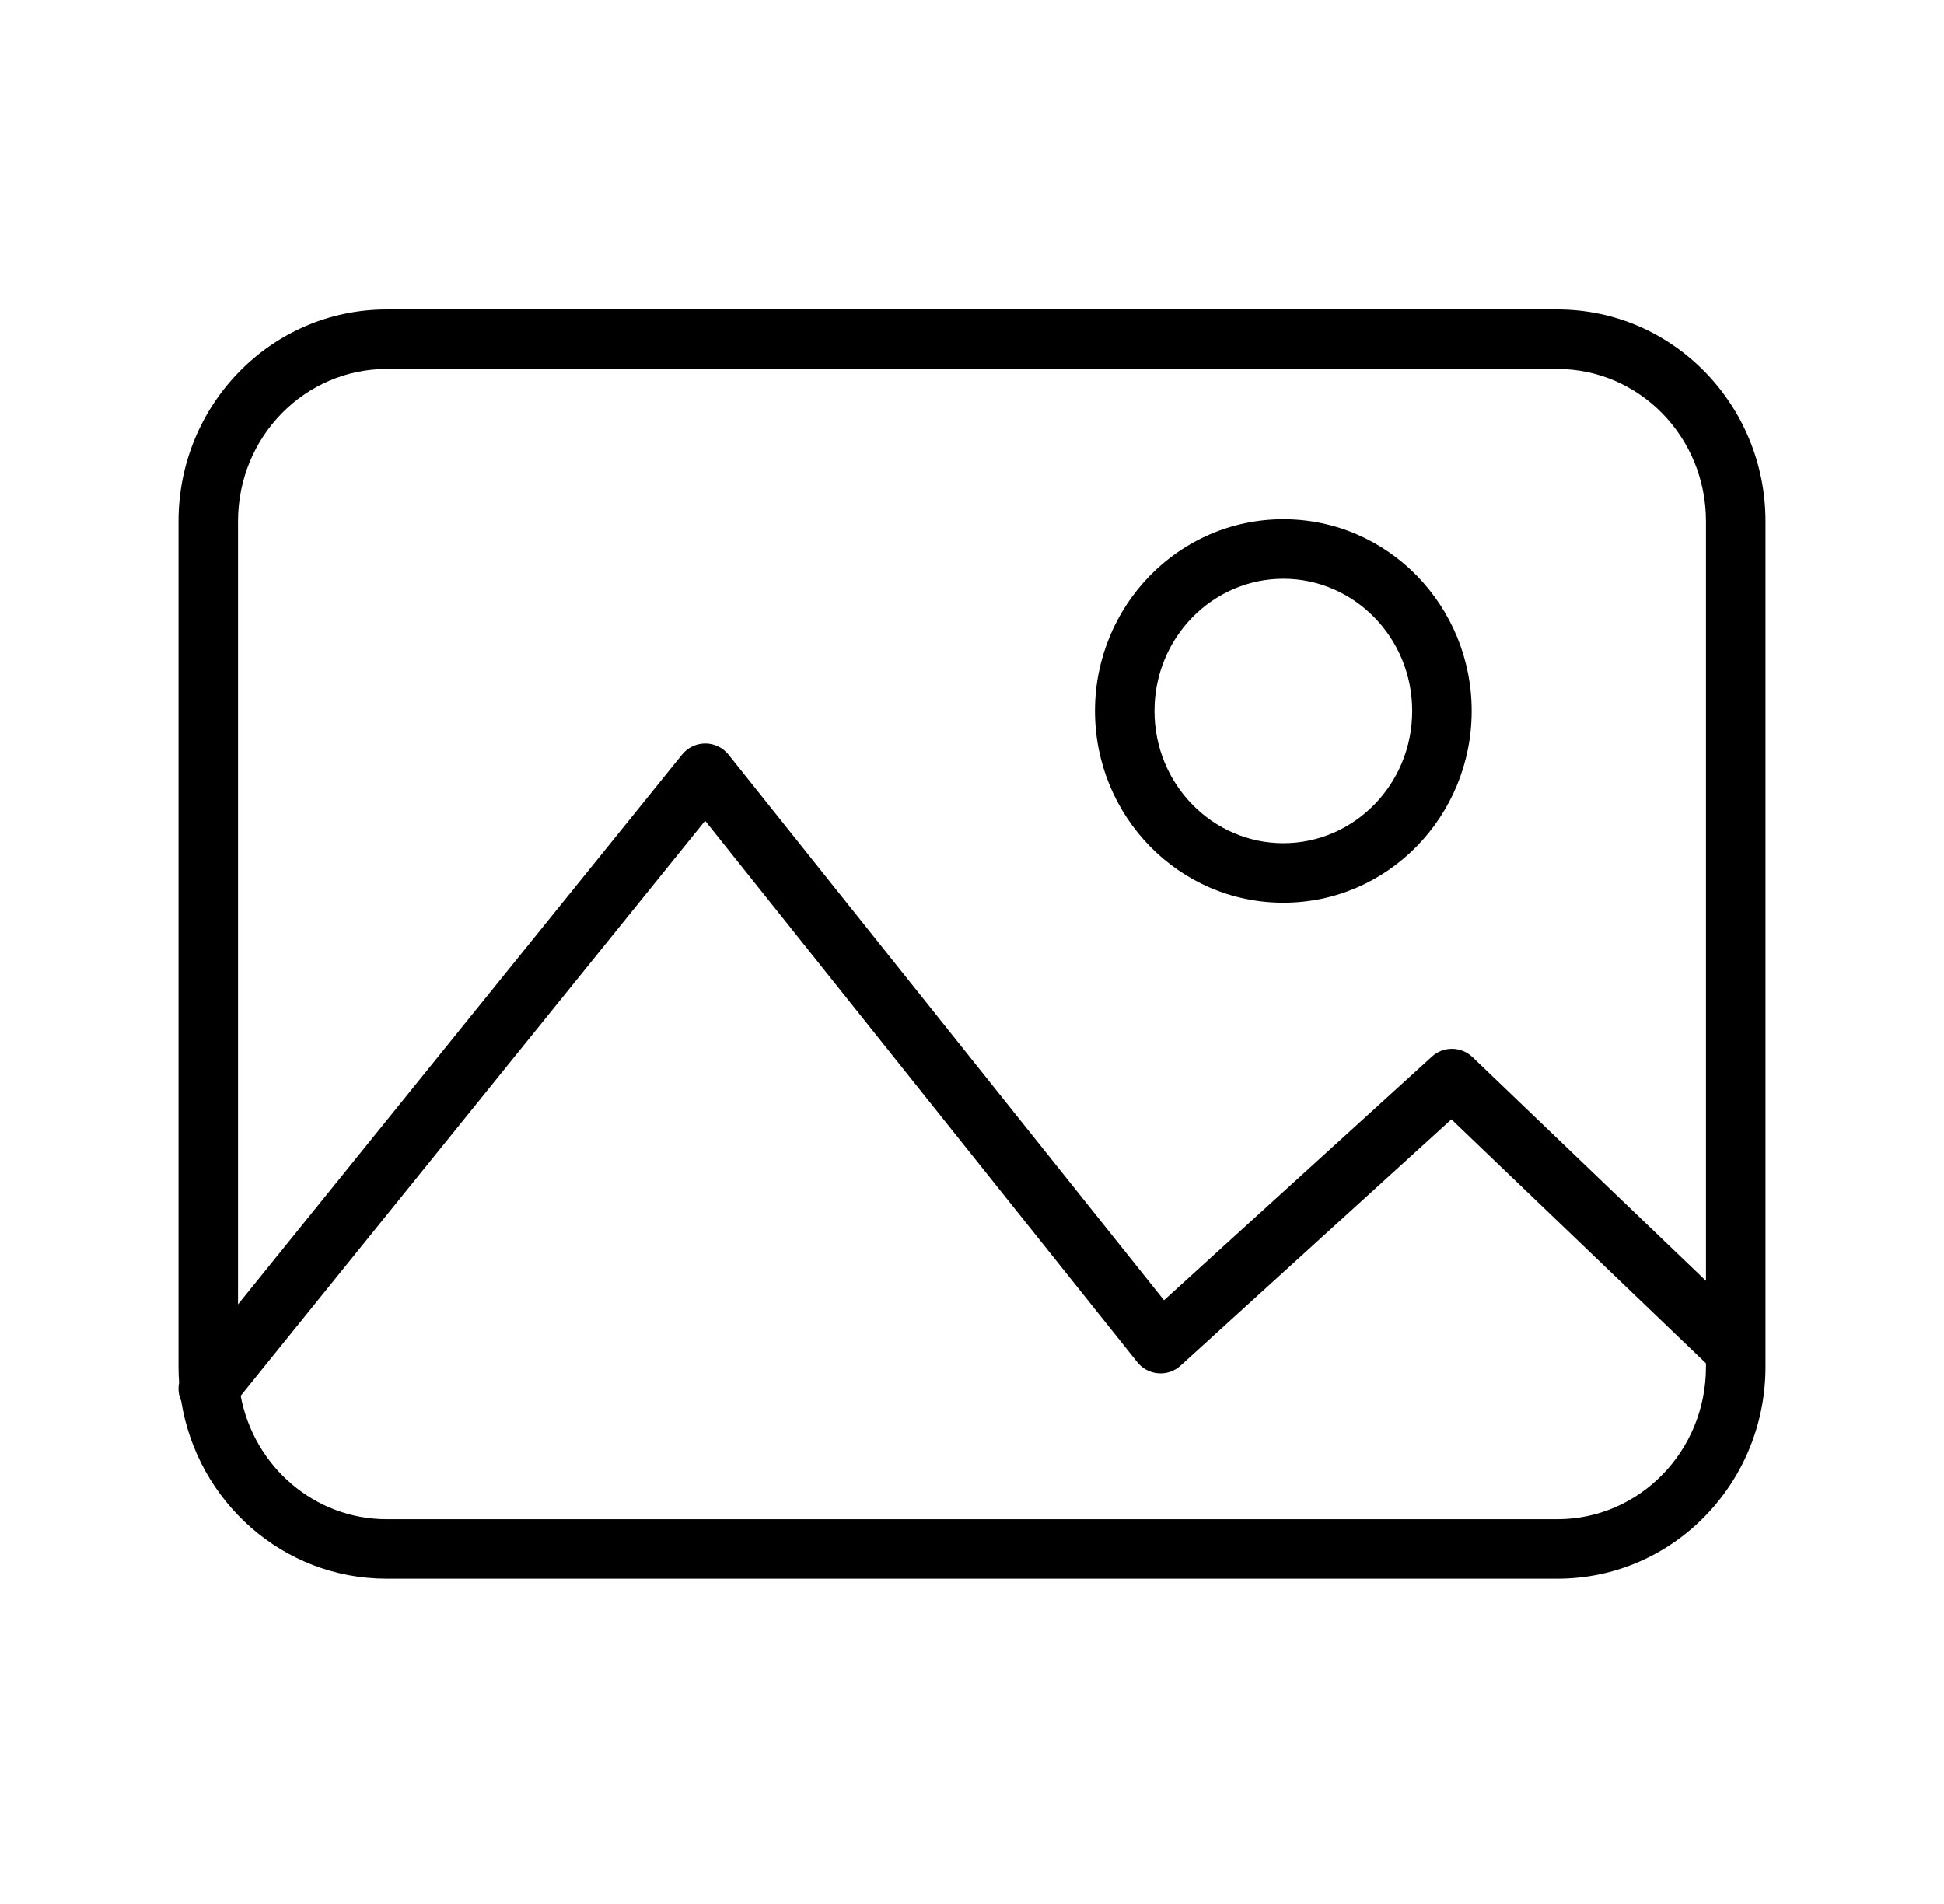 <svg width="49" height="48" viewBox="0 0 49 48" fill="none" xmlns="http://www.w3.org/2000/svg">
<path fill-rule="evenodd" clip-rule="evenodd" d="M9.745 9.301C7.692 9.301 6 11.005 6 13.142V32.884L17.194 19.022C17.337 18.845 17.552 18.743 17.78 18.743C18.007 18.744 18.222 18.848 18.364 19.026L29.34 32.78L36.093 26.637C36.384 26.371 36.832 26.377 37.116 26.65L43 32.291V13.142C43 11.005 41.309 9.301 39.256 9.301H9.745ZM4.568 35.319C4.502 35.175 4.484 35.014 4.515 34.859C4.505 34.727 4.5 34.593 4.5 34.459V13.142C4.5 10.207 6.833 7.801 9.745 7.801H39.256C42.167 7.801 44.5 10.207 44.5 13.142V34.048V34.05V34.459C44.5 37.393 42.167 39.8 39.256 39.8H9.745C7.123 39.8 4.971 37.849 4.568 35.319ZM43 34.459V34.369L36.584 28.218L29.758 34.428C29.604 34.568 29.4 34.638 29.193 34.621C28.987 34.605 28.796 34.503 28.667 34.341L17.774 20.691L6.067 35.188C6.401 36.971 7.932 38.3 9.745 38.3H39.256C41.309 38.3 43 36.595 43 34.459ZM29.1 17.923C29.1 16.067 30.569 14.59 32.348 14.59C34.126 14.59 35.595 16.067 35.595 17.923C35.595 19.779 34.126 21.257 32.348 21.257C30.569 21.257 29.1 19.779 29.1 17.923ZM32.348 13.09C29.711 13.09 27.6 15.269 27.6 17.923C27.6 20.578 29.711 22.757 32.348 22.757C34.984 22.757 37.095 20.578 37.095 17.923C37.095 15.269 34.984 13.09 32.348 13.09Z" fill="black"/>
</svg>
